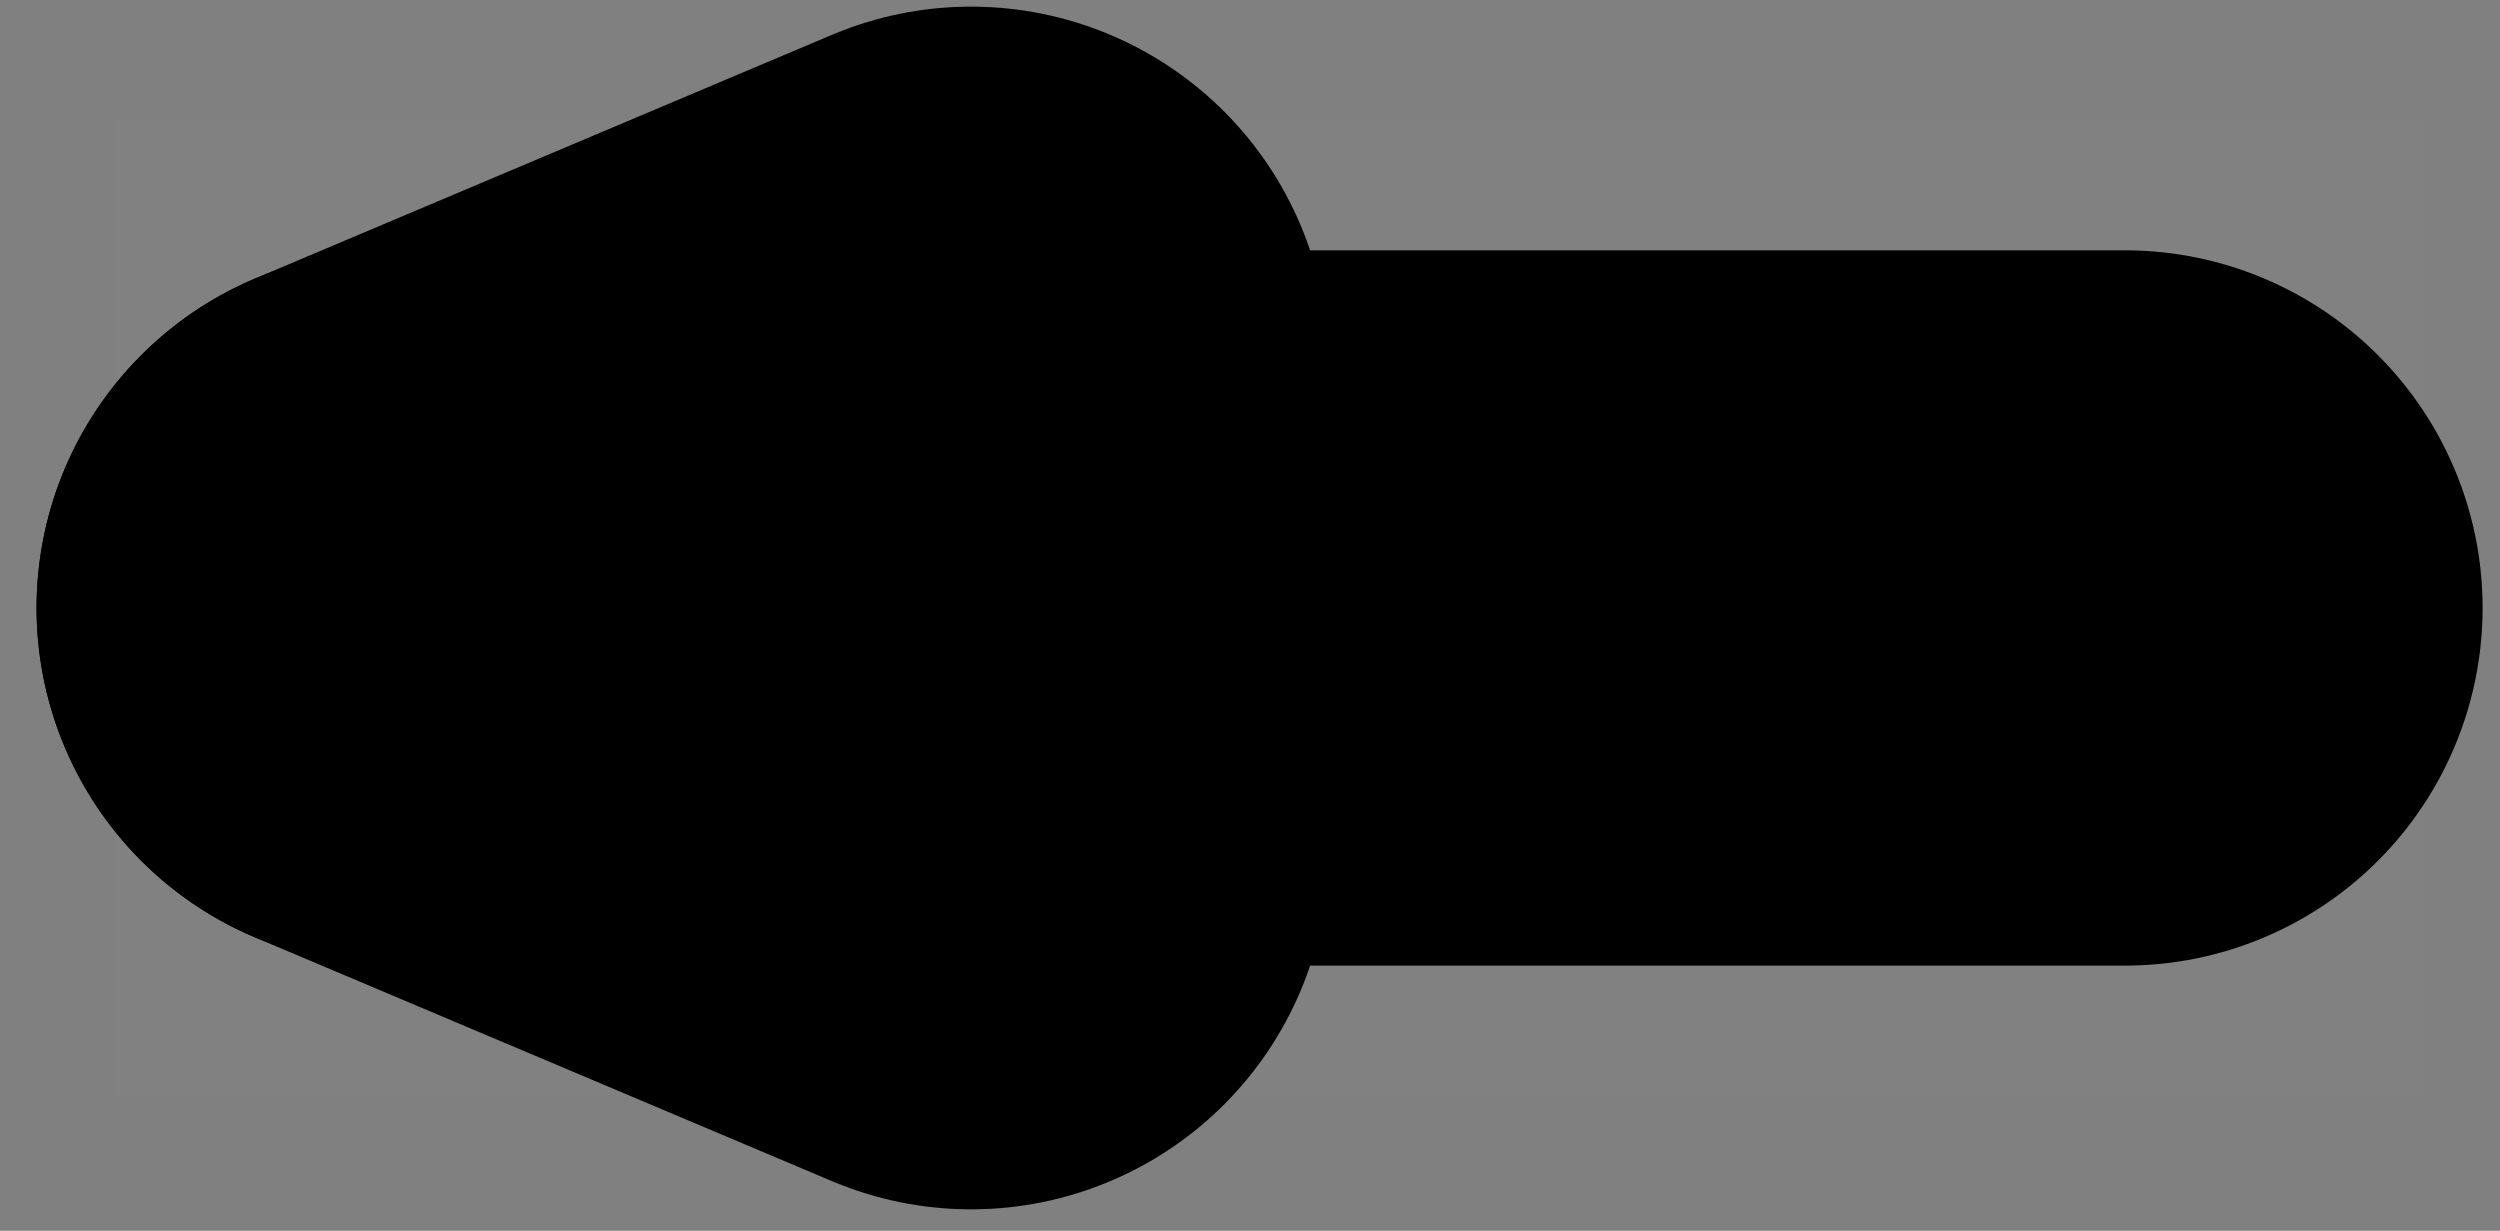 <svg width="65" height="32" viewBox="0 0 65 32" fill="none" xmlns="http://www.w3.org/2000/svg">
<rect x="0" y="0" width="65" height="32" fill="#808080" stroke="none"/>
<path d="M3 3.134H63V28.48H3V3.134Z" fill="white" fill-opacity="0.01"/>
<path d="M10.249 15.807H55.249" stroke="black" stroke-width="18.597" stroke-linecap="round" stroke-linejoin="round"/>
<path d="M25.249 22.144L10.249 15.807L25.249 9.471" stroke="black" stroke-width="18.597" stroke-linecap="round" stroke-linejoin="round"/>
</svg>
